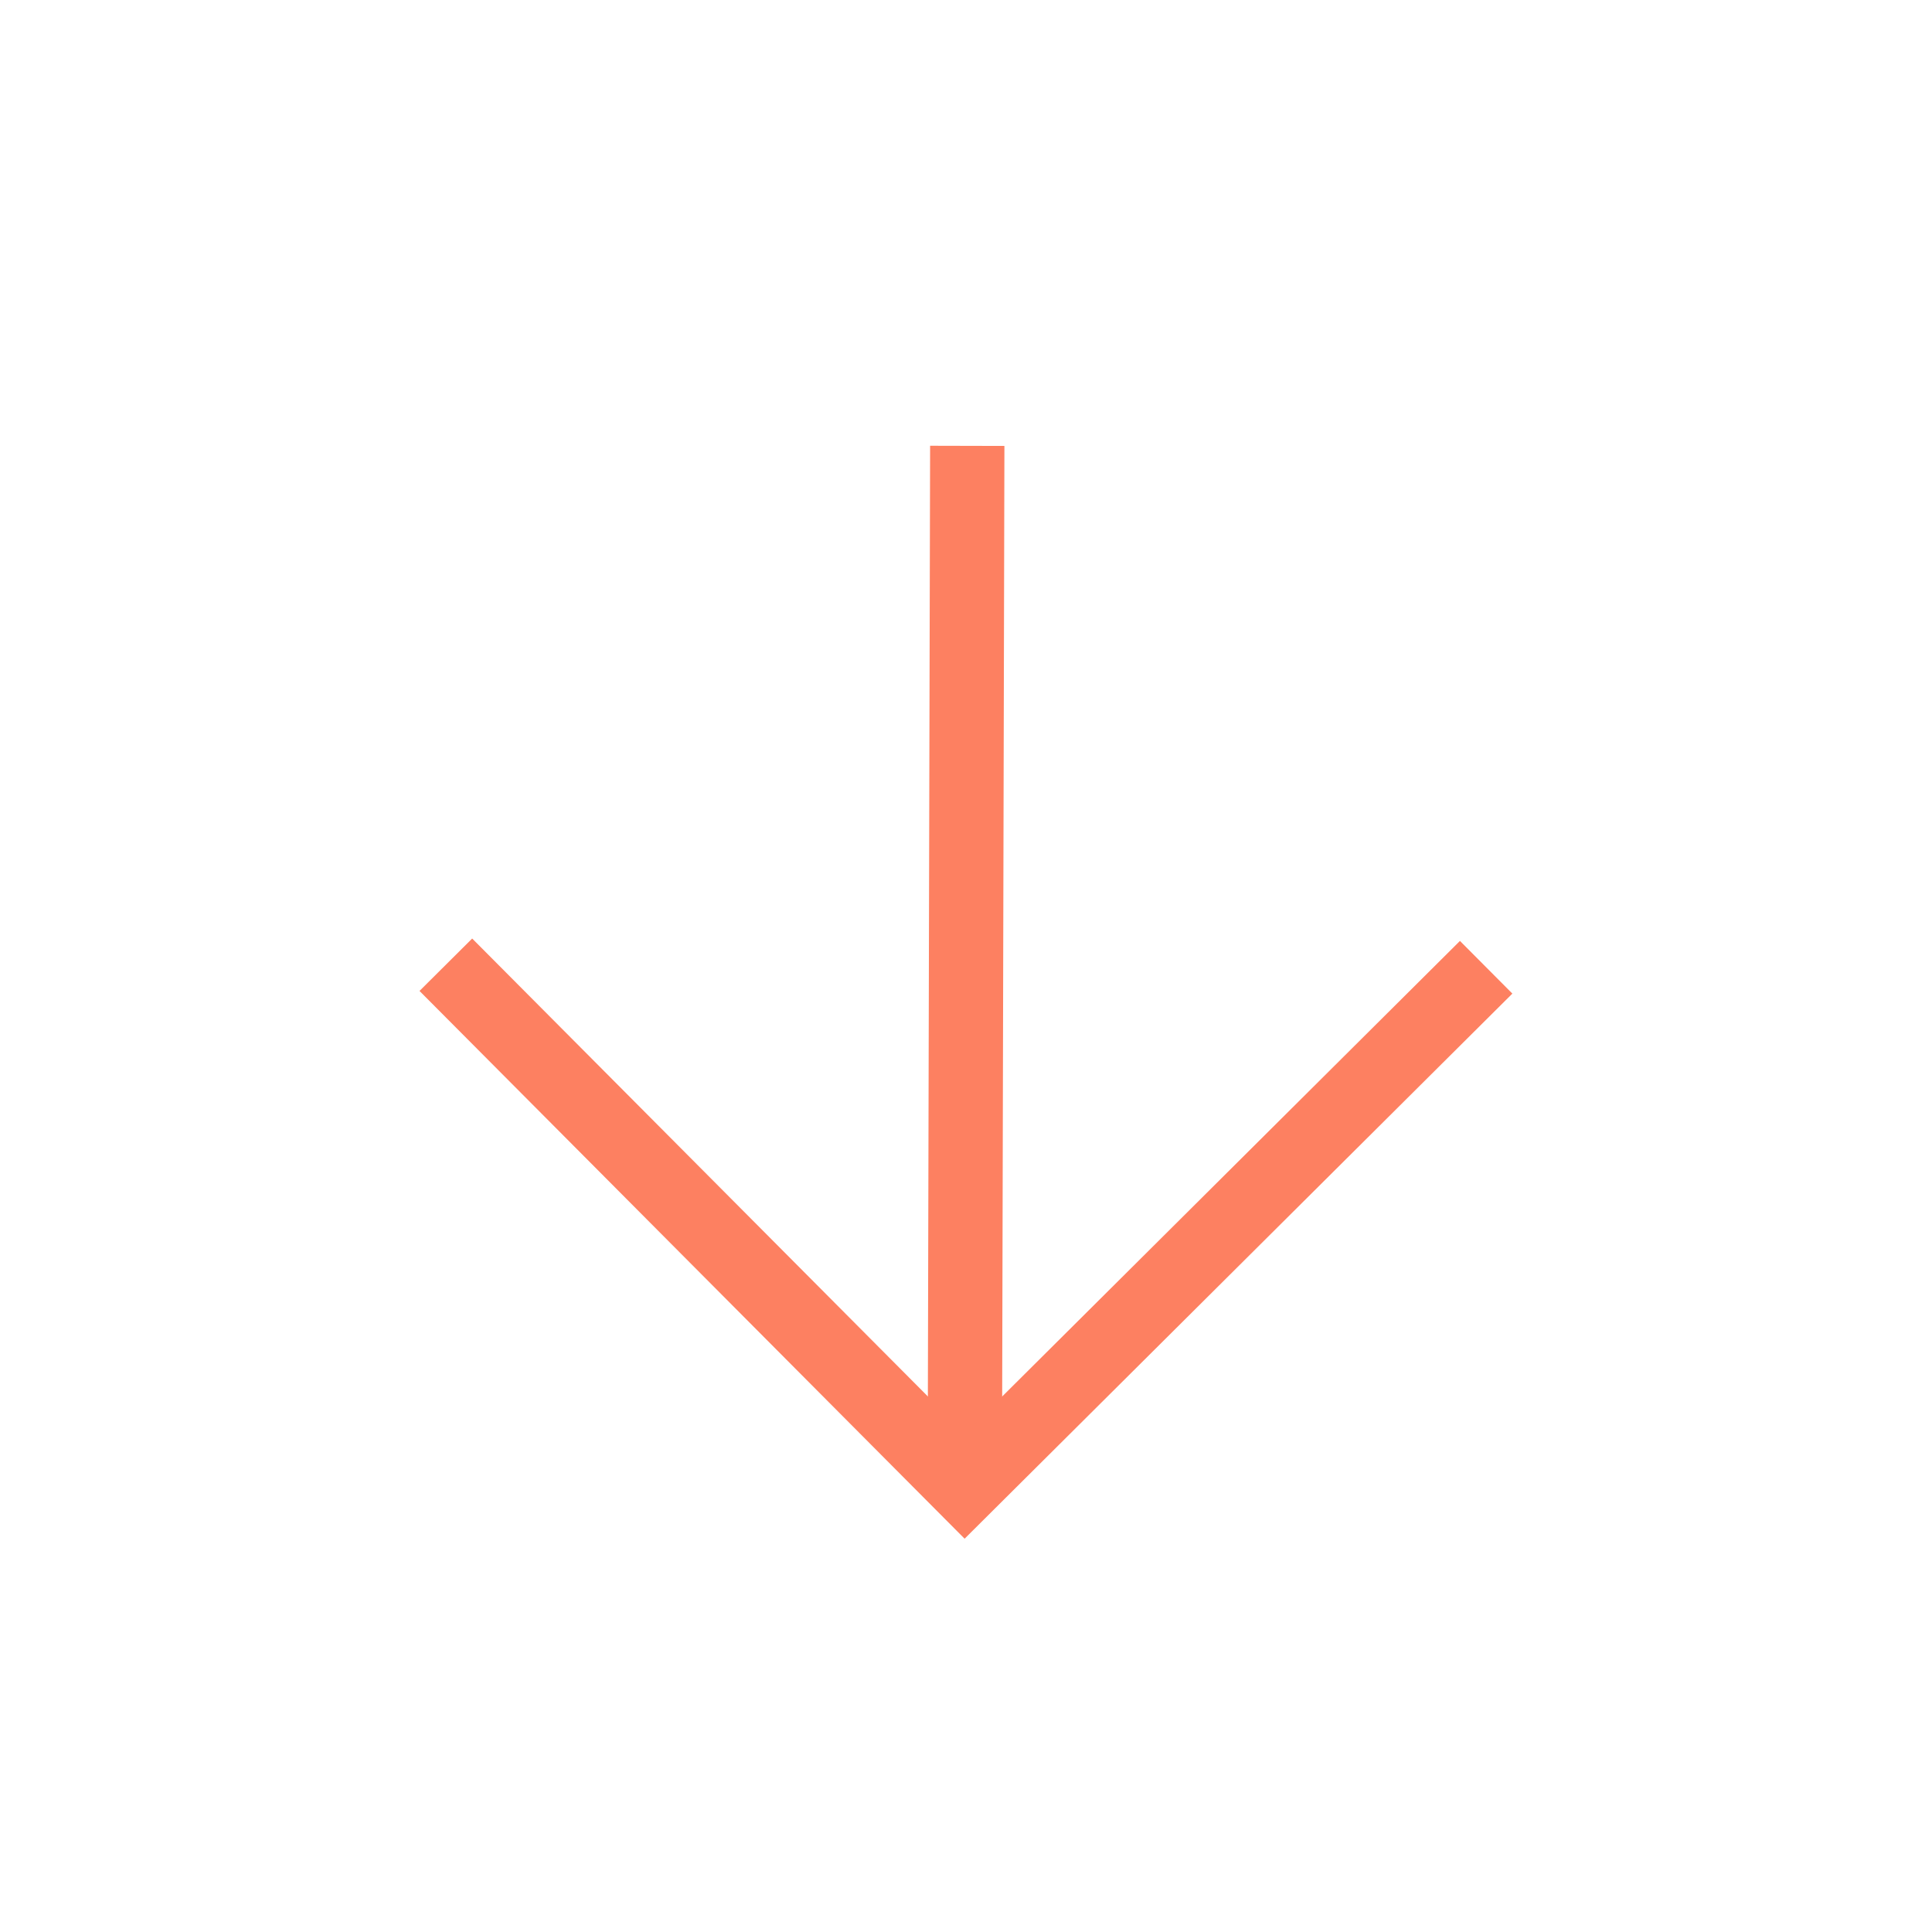<svg width="26" height="26" viewBox="0 0 26 26" fill="none" xmlns="http://www.w3.org/2000/svg">
<path d="M13.017 6L12.984 20" stroke="#FD8061" strokeWidth="2" strokeLinecap="round" strokeLinejoin="round"/>
<path d="M20 13.017L12.983 20L6 12.983" stroke="#FD8061" strokeWidth="2" strokeLinecap="round" strokeLinejoin="round"/>
</svg>
